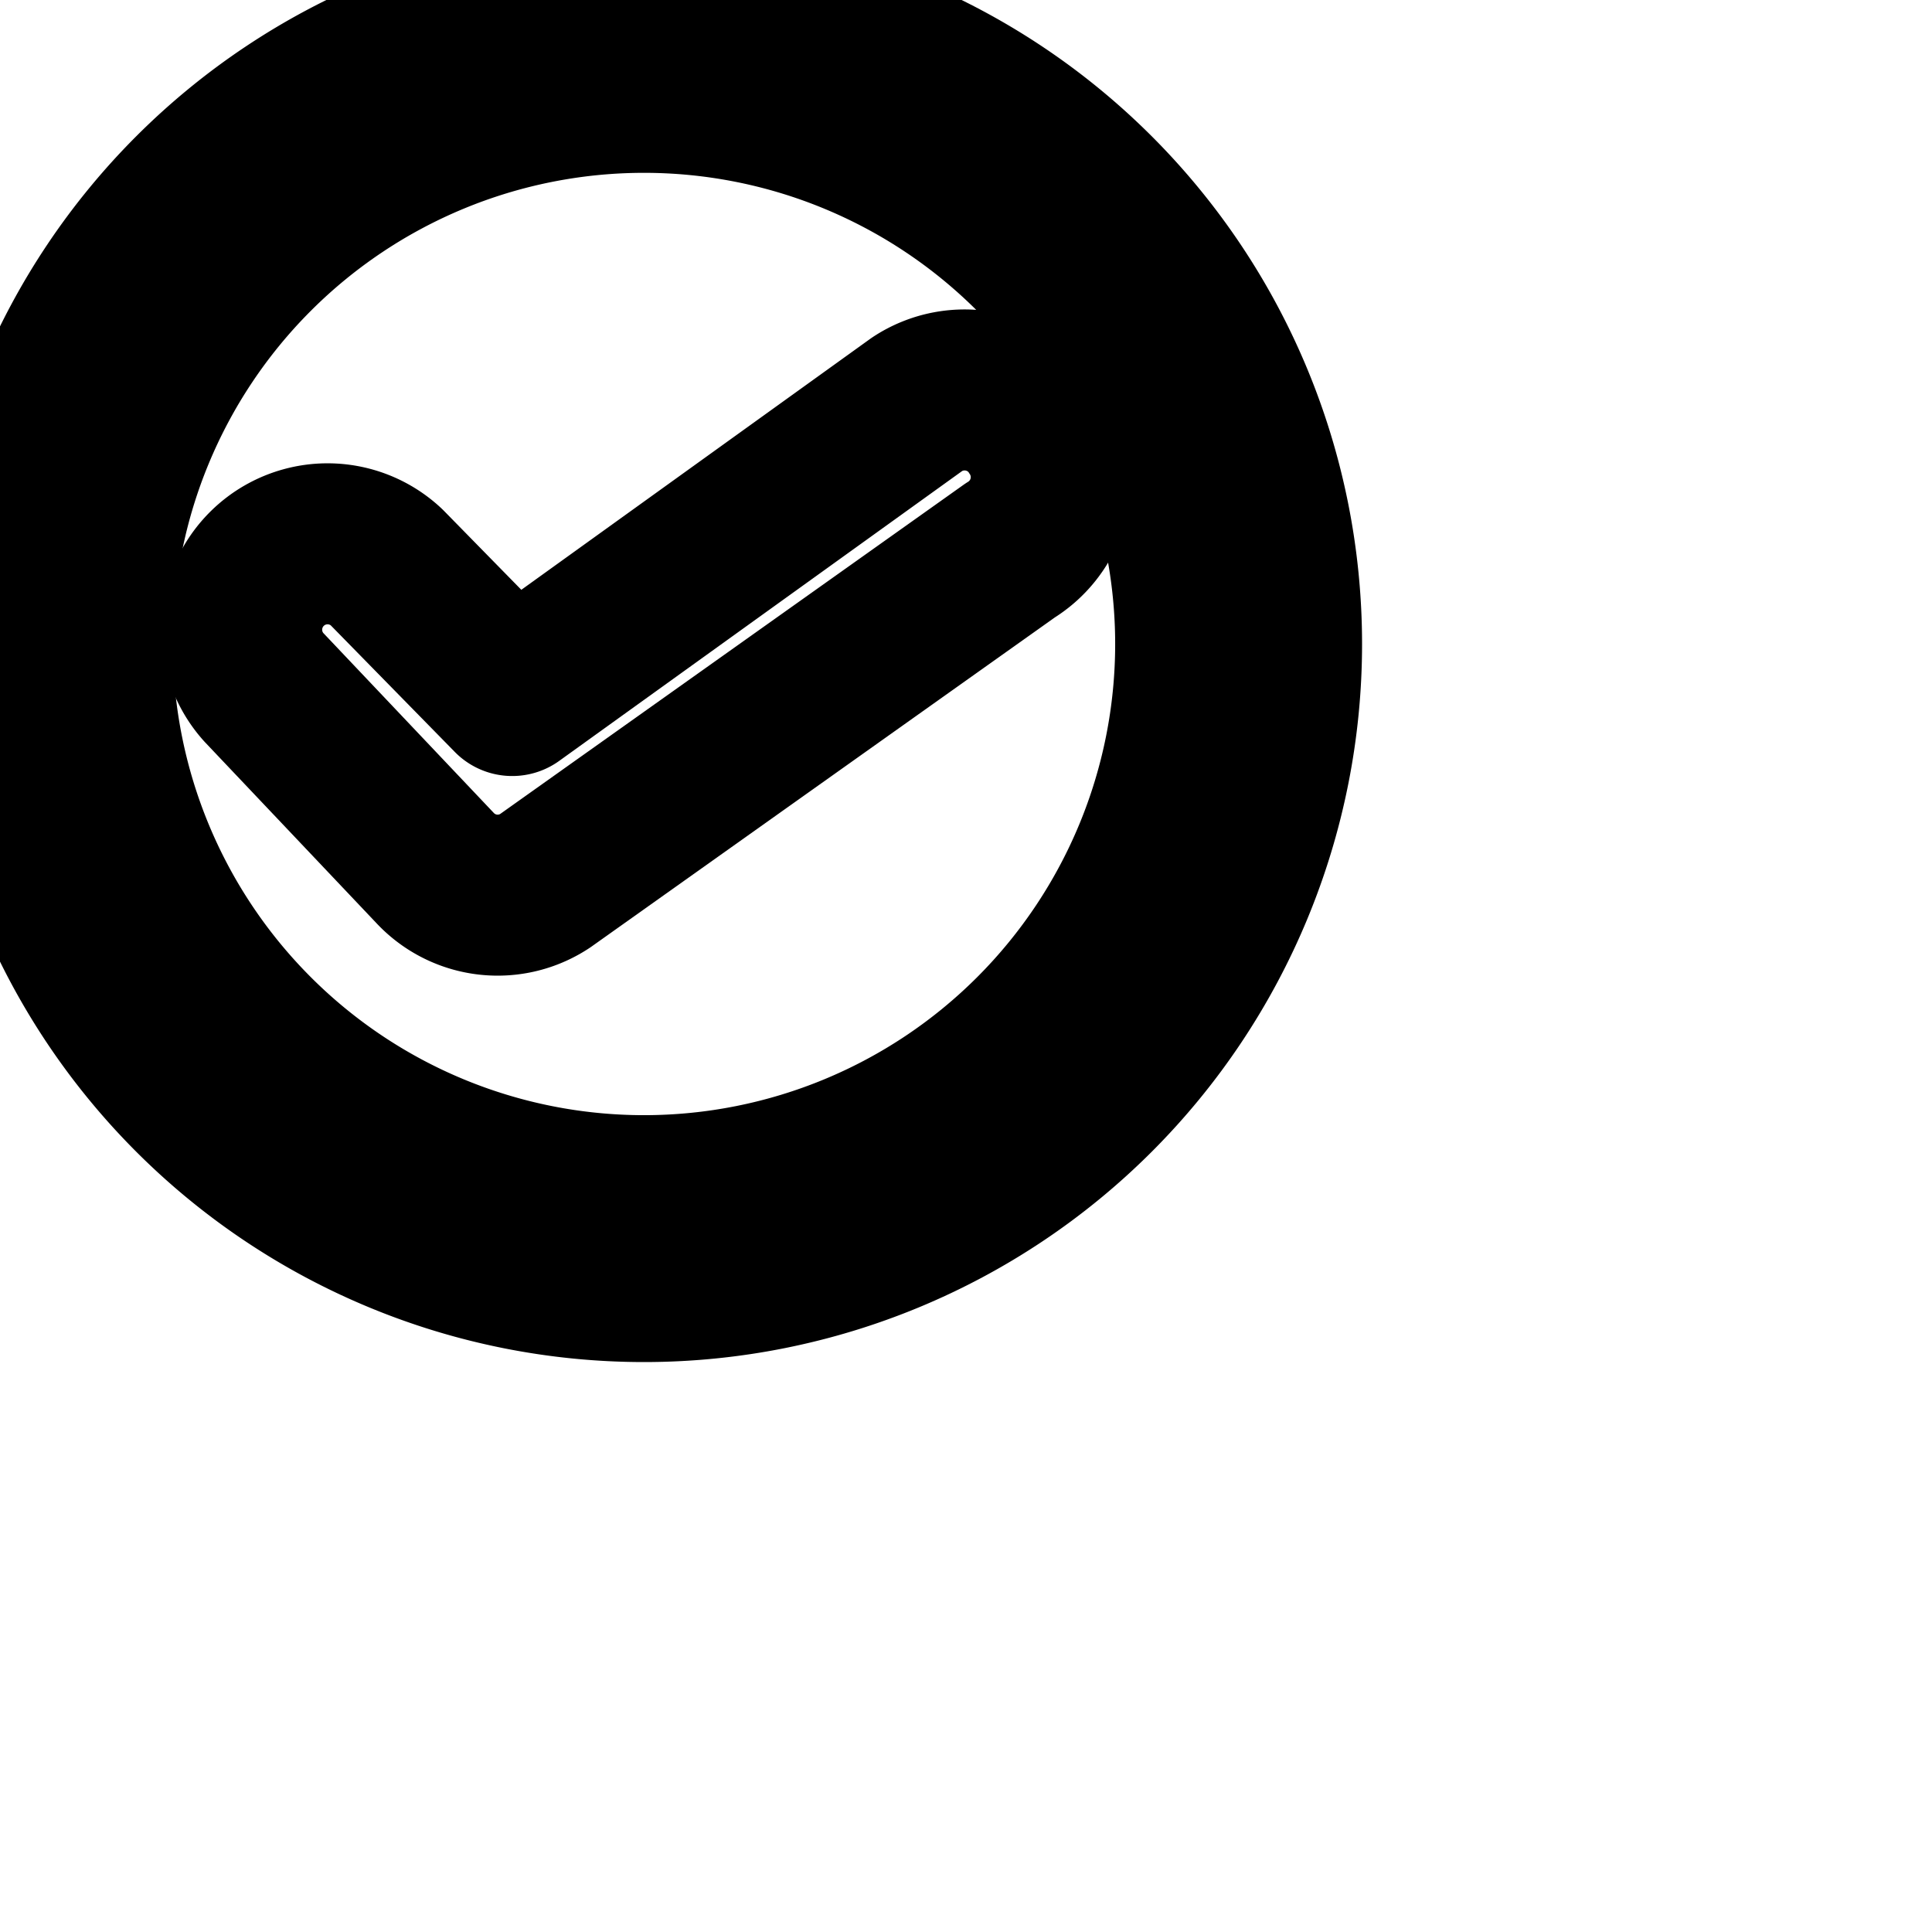 <svg
  xmlns="http://www.w3.org/2000/svg"
  width="24"
  height="24"
  viewBox="0 0 24 24"
  fill="none"
  stroke="currentColor"
  stroke-width="2"
  stroke-linecap="round"
  stroke-linejoin="round"
>
  <path d="M12.88 5.333a1.068 1.068 0 0 0-1.486-.312L6.363 8.64 4.8 7.045a1.067 1.067 0 0 0-1.525 1.49l2.132 2.25a1.064 1.064 0 0 0 1.364.157l5.777-4.104a1.067 1.067 0 0 0 .328-1.508z" />
  <path d="M8 .08a7.92 7.92 0 1 0 0 15.84A7.92 7.92 0 0 0 8 .08zm0 14.773A6.853 6.853 0 1 1 8 1.147a6.853 6.853 0 0 1 0 13.706z" />
</svg>
